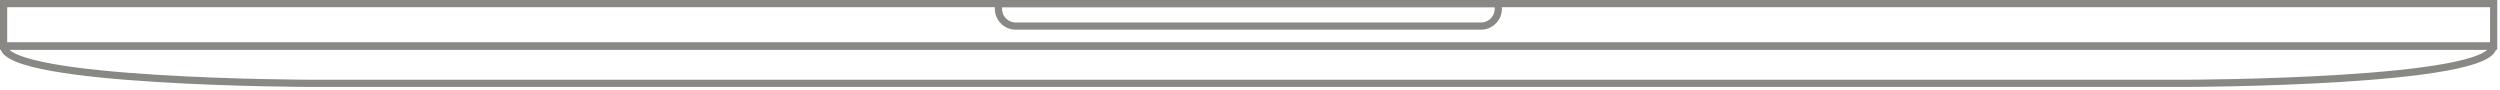 <?xml version="1.0" encoding="UTF-8" standalone="no"?>
<svg width="694px" height="25px" viewBox="0 0 694 25" version="1.1" xmlns="http://www.w3.org/2000/svg" xmlns:xlink="http://www.w3.org/1999/xlink">
    <!-- Generator: Sketch 3.8.2 (29753) - http://www.bohemiancoding.com/sketch -->
    <title>laptop-bottom</title>
    <desc>Created with Sketch.</desc>
    <defs></defs>
    <g id="Page-1" stroke="none" stroke-width="1" fill="none" fill-rule="evenodd">
        <g id="laptop-bottom" transform="translate(1, 1)" stroke-width="2" stroke="#898884">
            <polygon id="Stroke-1" points="0 11.791 691.238 11.791 691.238 -0 0 -0"></polygon>
            <path d="M606.154,22.133 C606.154,22.133 691.094,21.924 691.094,11.791 L-0,11.791 C-0,21.924 84.94,22.133 84.94,22.133 L606.154,22.133 L606.154,22.133 Z" id="Stroke-3"></path>
            <path d="M410.114,6.24 L280.98,6.24 C278.319,6.24 276.163,4.083 276.163,1.423 L276.163,0 L414.931,0 L414.931,1.423 C414.931,4.083 412.775,6.24 410.114,6.24 L410.114,6.24 Z" id="Stroke-4"></path>
        </g>
    </g>
</svg>